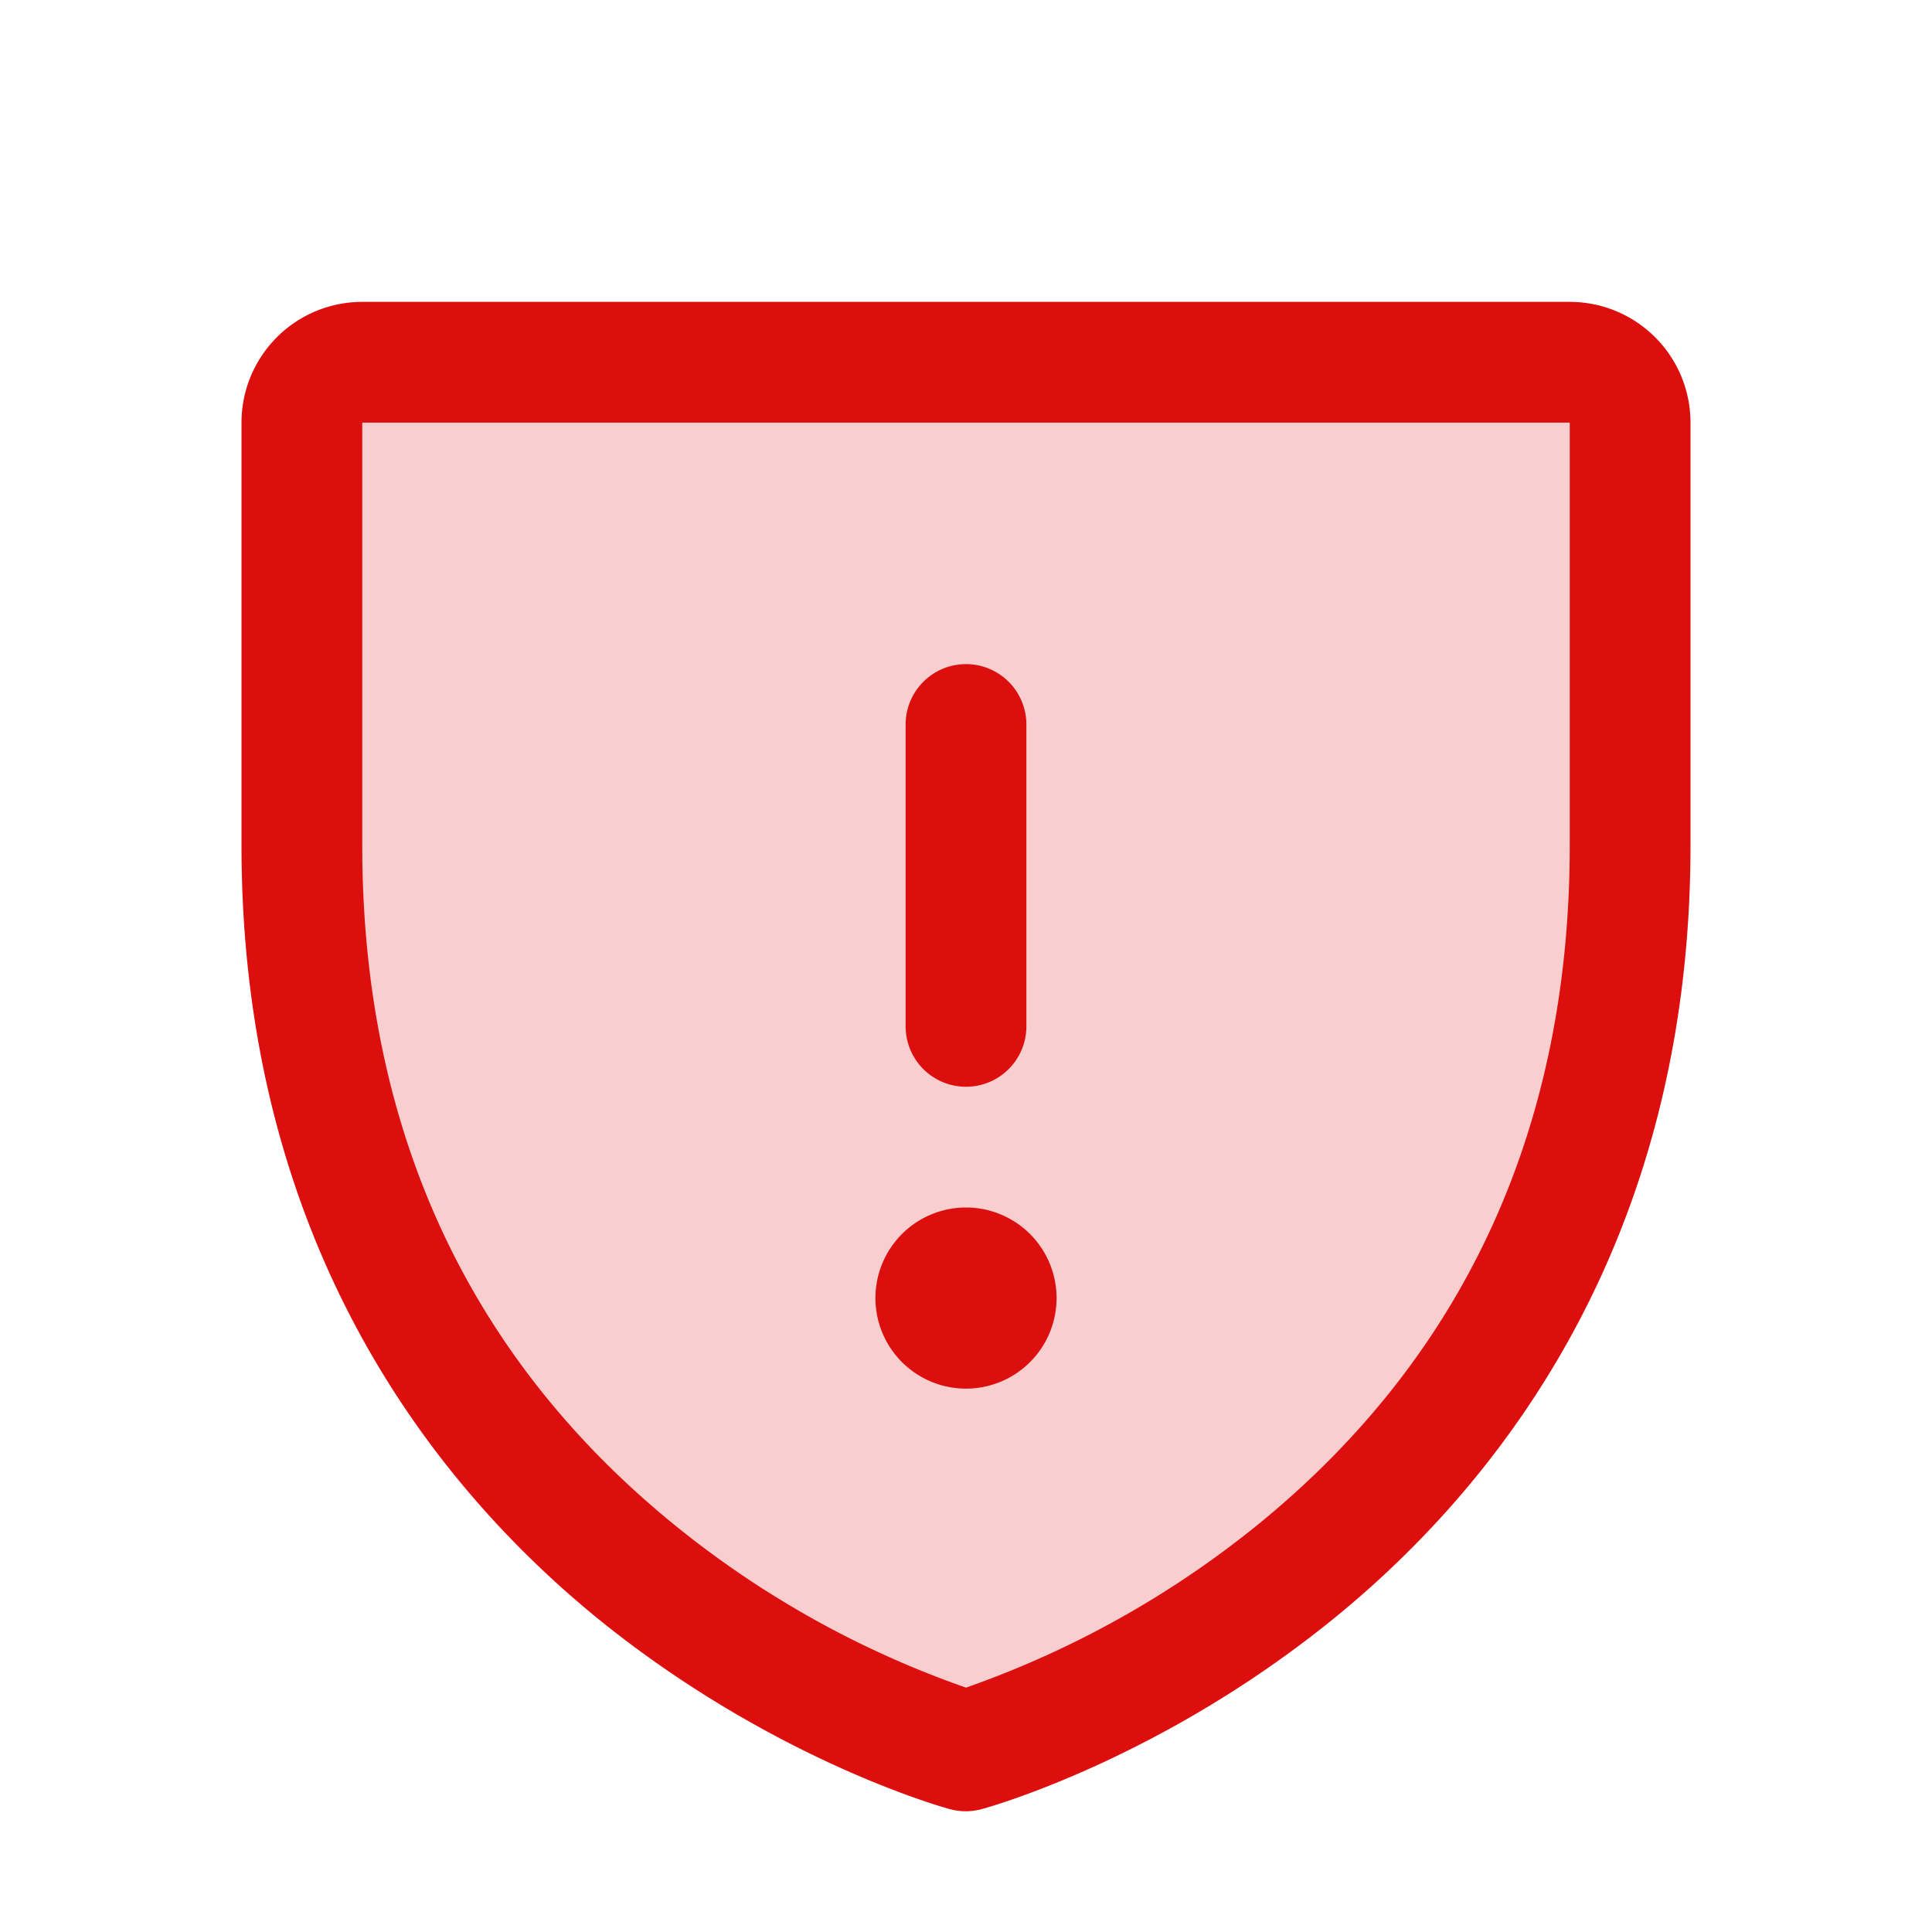 <svg xmlns="http://www.w3.org/2000/svg" viewBox="0 0 256 256" fill="#DD0E0E"><path d="M216,56v56c0,96-88,120-88,120S40,208,40,112V56a8,8,0,0,1,8-8H208A8,8,0,0,1,216,56Z" opacity="0.2"/><path d="M120,136V96a8,8,0,0,1,16,0v40a8,8,0,0,1-16,0Zm8,48a12,12,0,1,0-12-12A12,12,0,0,0,128,184ZM224,56v56c0,52.72-25.52,84.67-46.93,102.19-23.06,18.86-46,25.27-47,25.53a8,8,0,0,1-4.2,0c-1-.26-23.91-6.67-47-25.53C57.52,196.67,32,164.72,32,112V56A16,16,0,0,1,48,40H208A16,16,0,0,1,224,56Zm-16,0L48,56l0,56c0,37.3,13.82,67.51,41.07,89.81A128.25,128.25,0,0,0,128,223.62a129.3,129.3,0,0,0,39.41-22.2C194.34,179.16,208,149.07,208,112Z"/></svg>